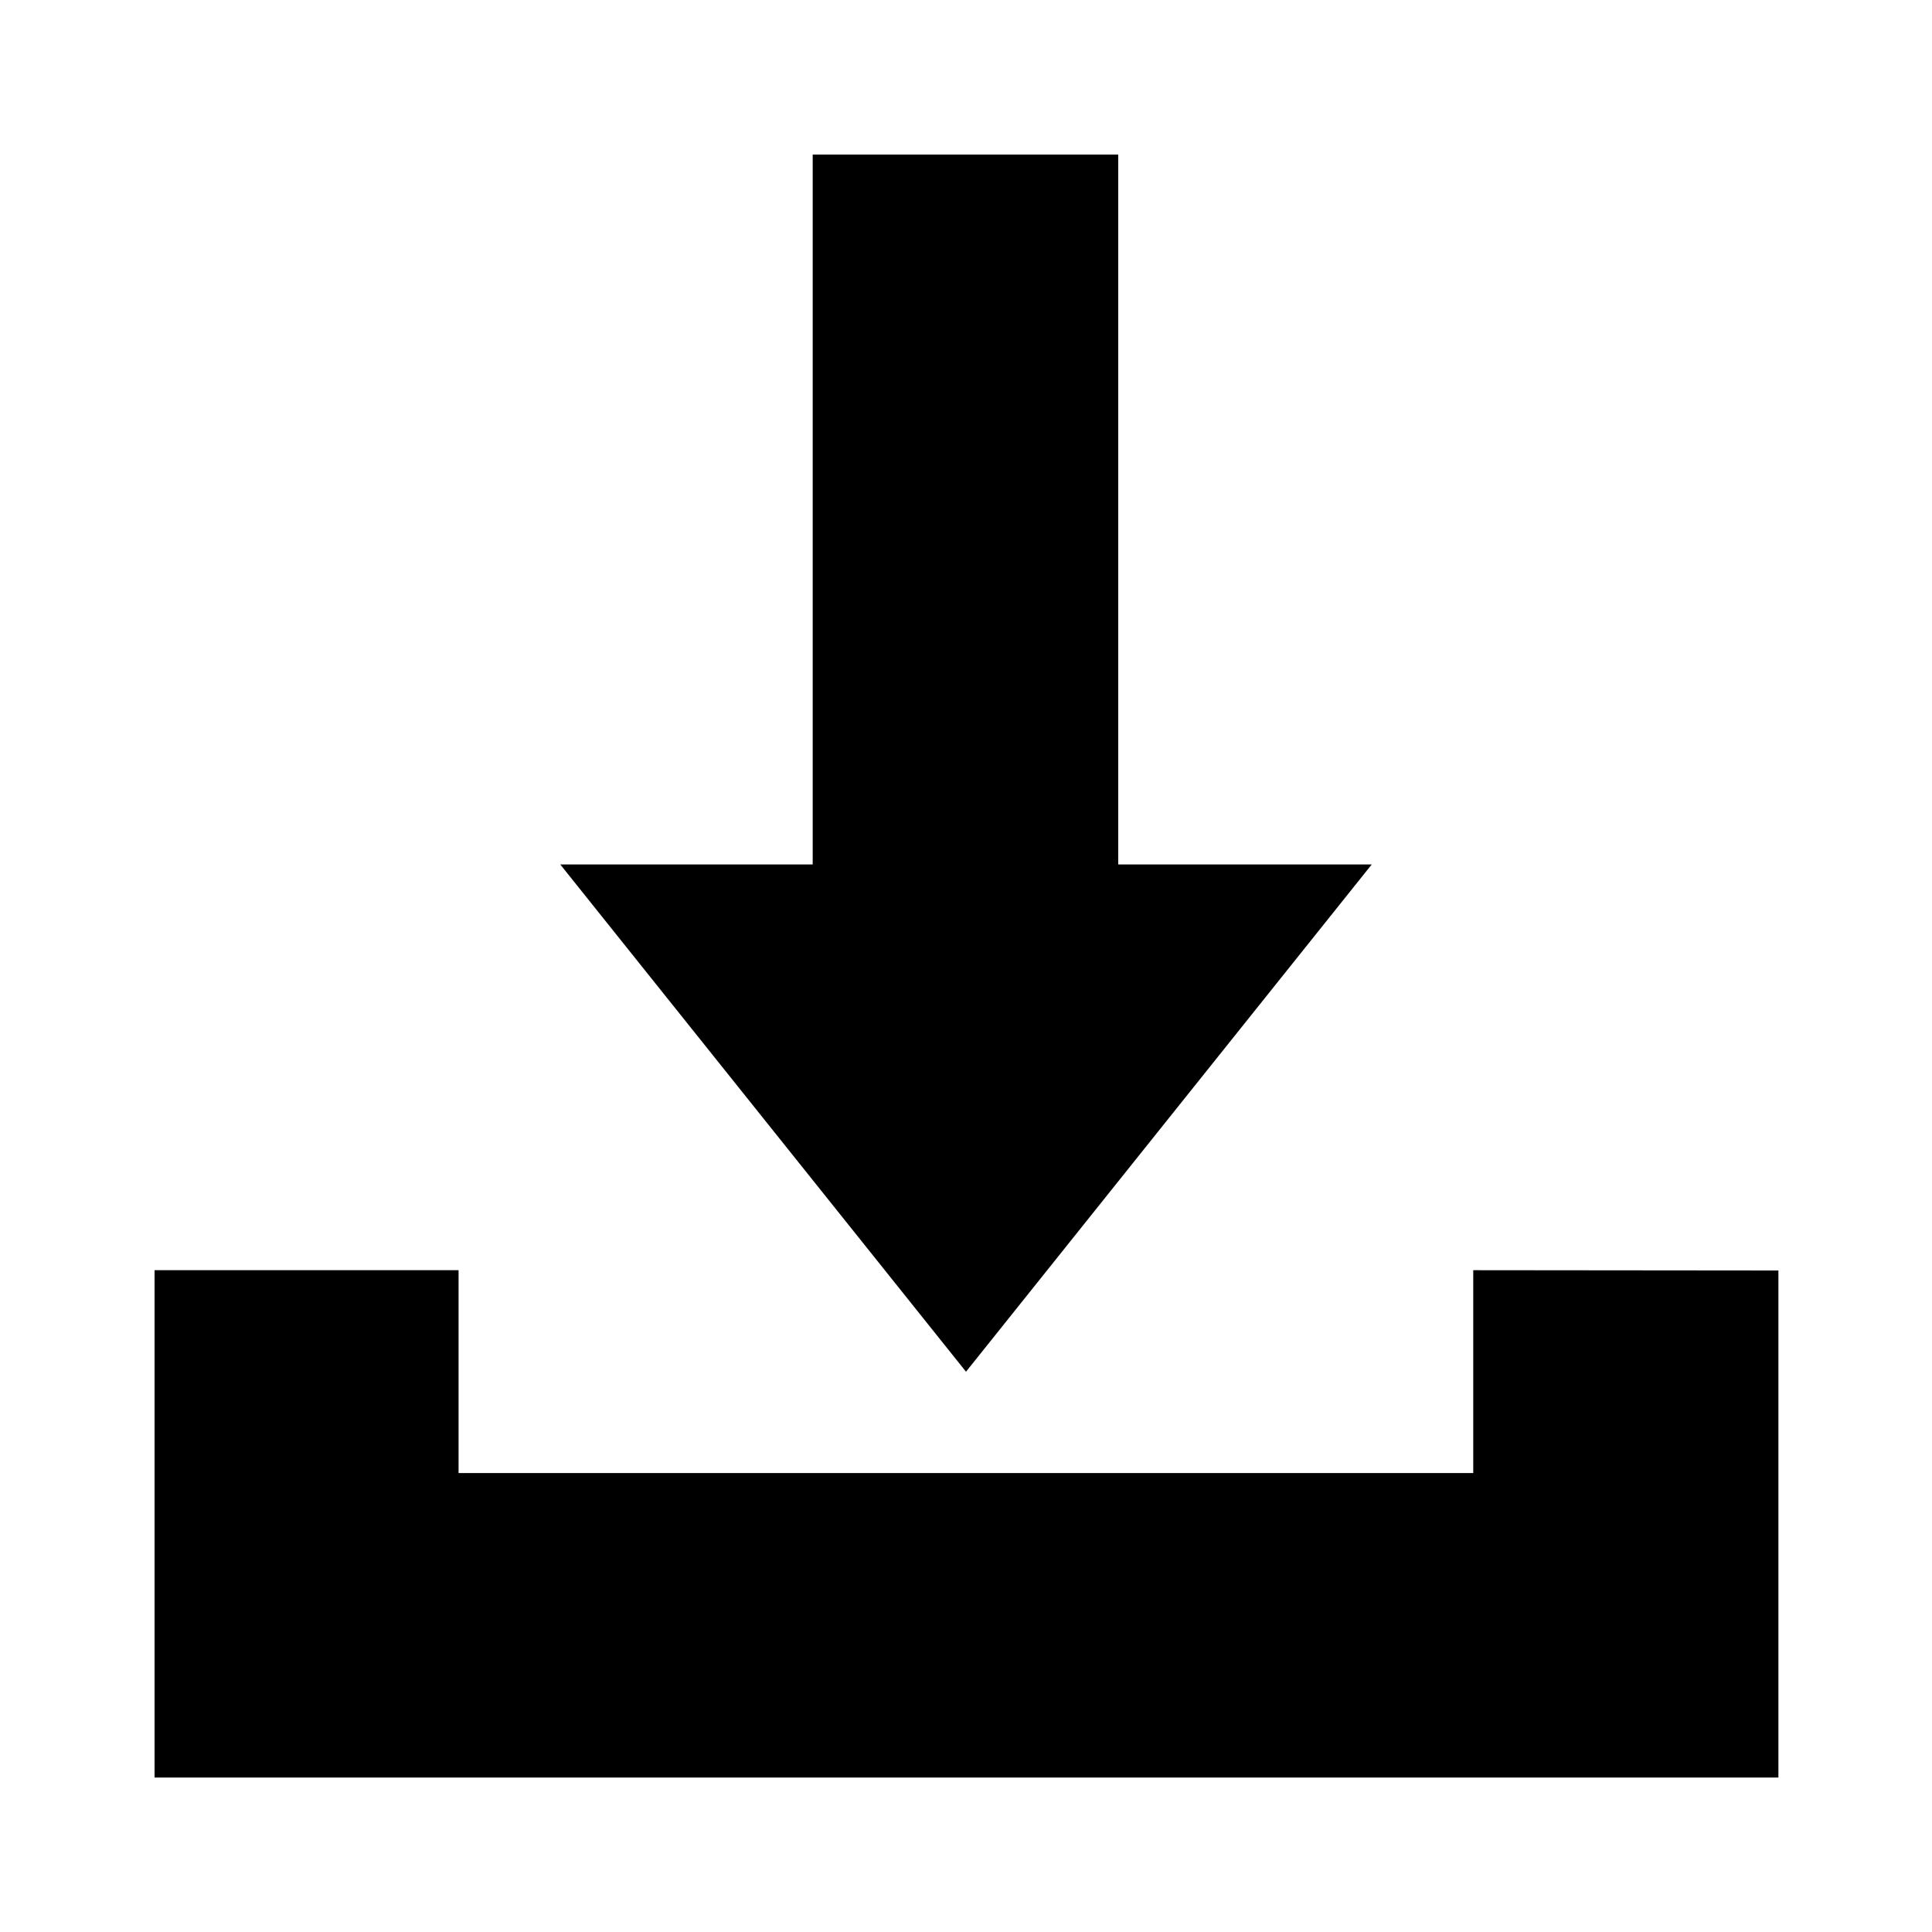 <svg id="Icons" xmlns="http://www.w3.org/2000/svg" viewBox="0 0 200 200"><title>023-telechargement</title><path d="M142,89.49H115.76V16H84.13V89.49H58L100,142Zm10.51,42v21H47.47v-21H16v52.52h168.1V131.52Z"/></svg>